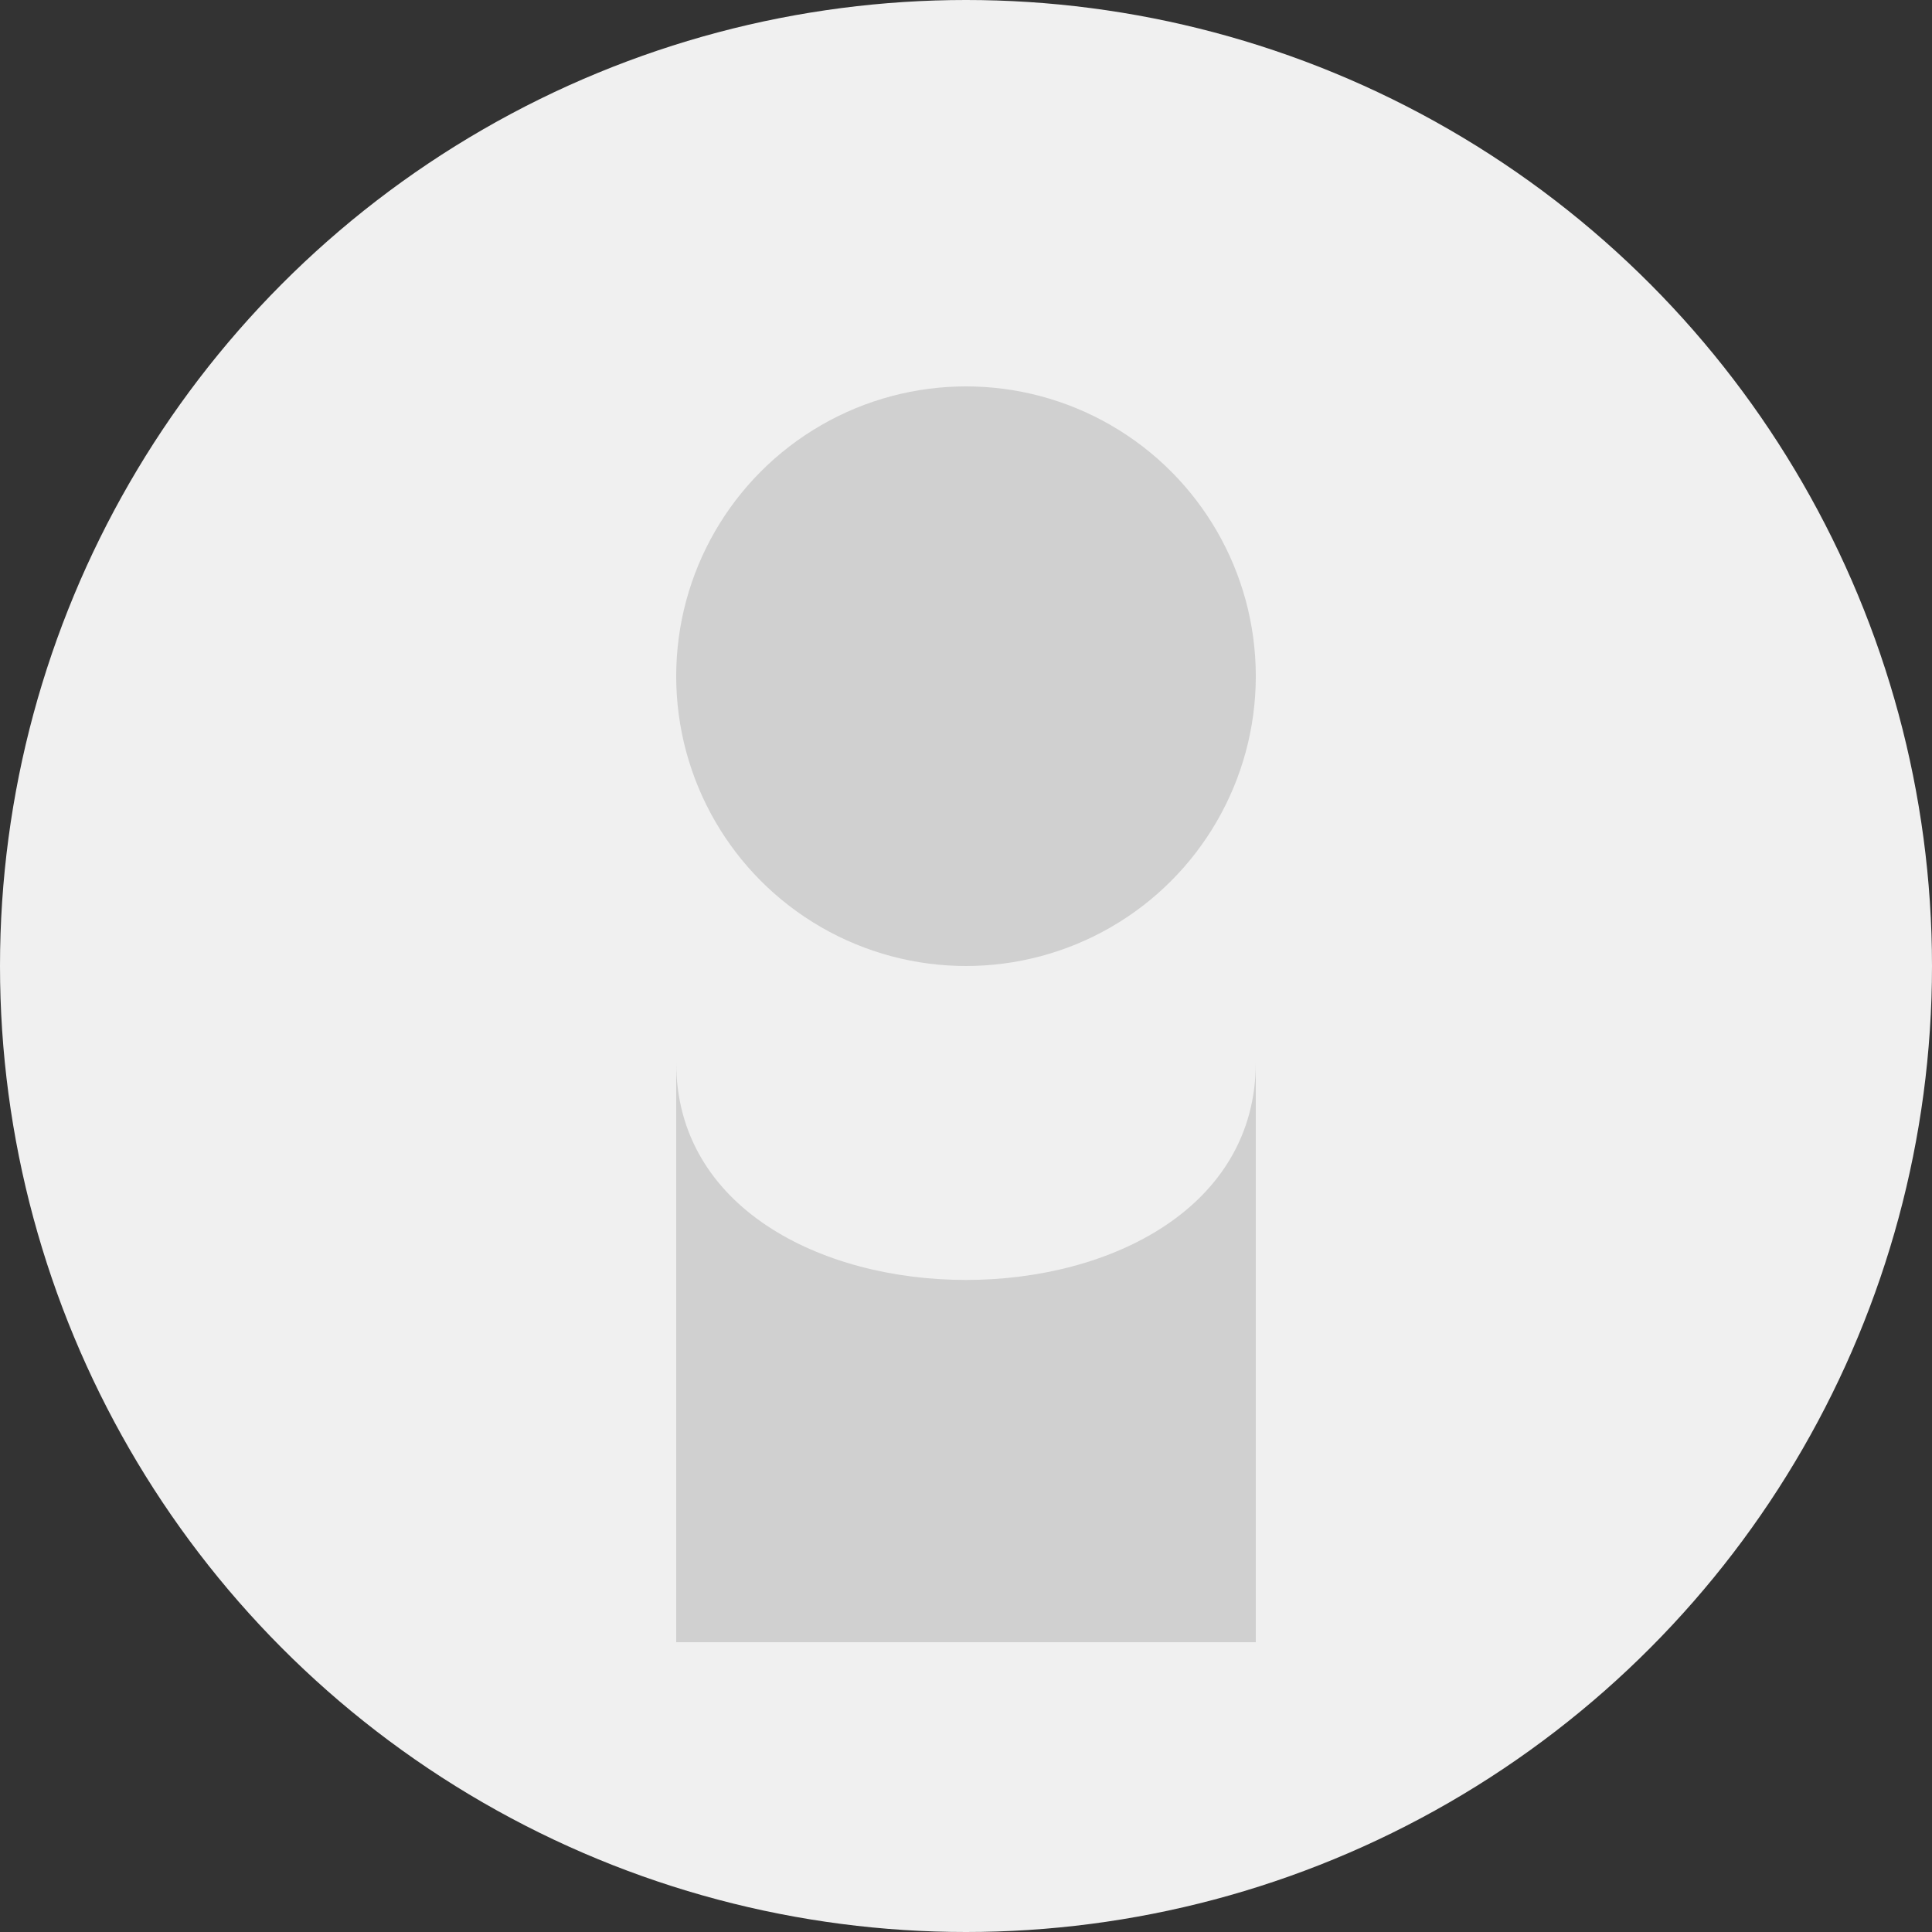 <?xml version="1.0" encoding="UTF-8"?>
<svg width="200" height="200" viewBox="0 0 200 200" xmlns="http://www.w3.org/2000/svg">
  <rect x="0" y="0" width="200" height="200" fill="#333333" stroke="none"/>
  <!-- Background circle -->
  <circle cx="100" cy="100" r="100" fill="#f0f0f0"/>
  
  <!-- Head -->
  <circle cx="100" cy="70" r="30" fill="#d0d0d0"/>
  
  <!-- Body -->
  <path d="M70 110 
           C 70 140, 130 140, 130 110
           L 130 170
           L 70 170
           Z" 
        fill="#d0d0d0"/>
</svg>
